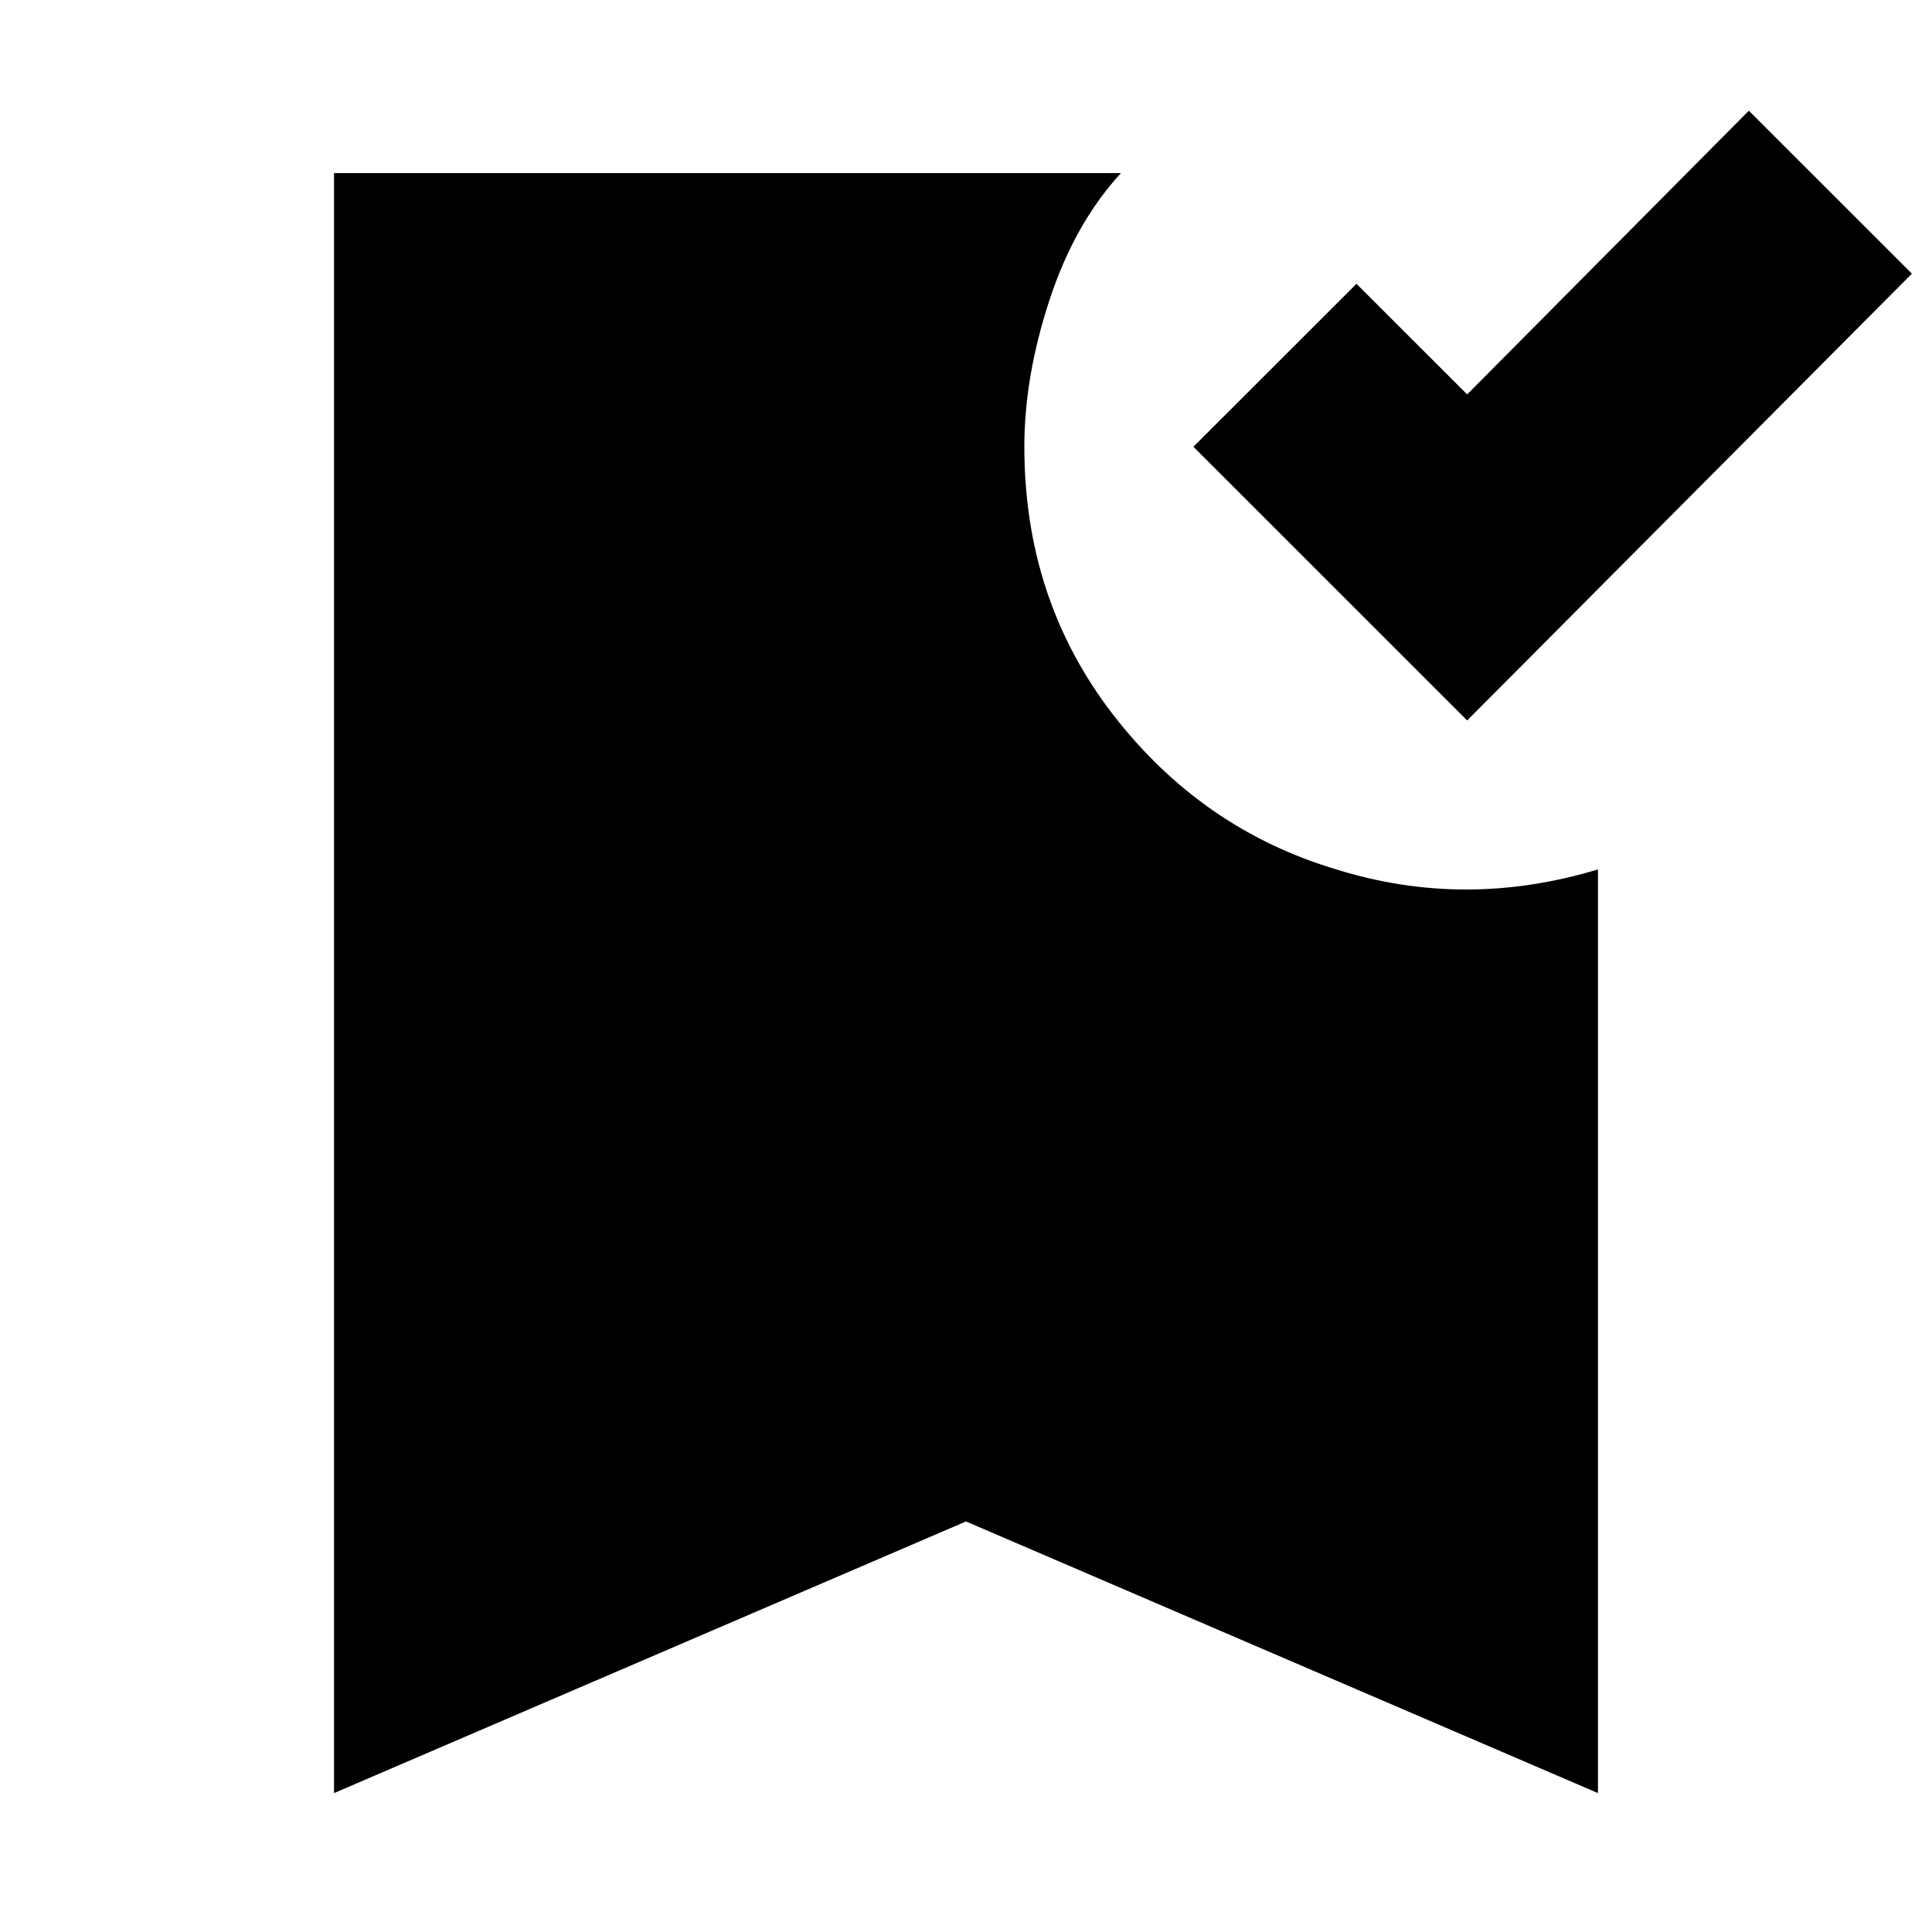<svg xmlns="http://www.w3.org/2000/svg" height="20" width="20"><path d="m15.188 7.458-2.834-2.833 1.688-1.687 1.146 1.145 2.916-2.937 1.688 1.687ZM3.458 18.562V1.792h8.146q-.479.52-.739 1.312-.261.792-.261 1.521 0 1.583.917 2.771.917 1.187 2.312 1.604.667.208 1.344.208T16.542 9v9.562L10 15.75Z"/></svg>